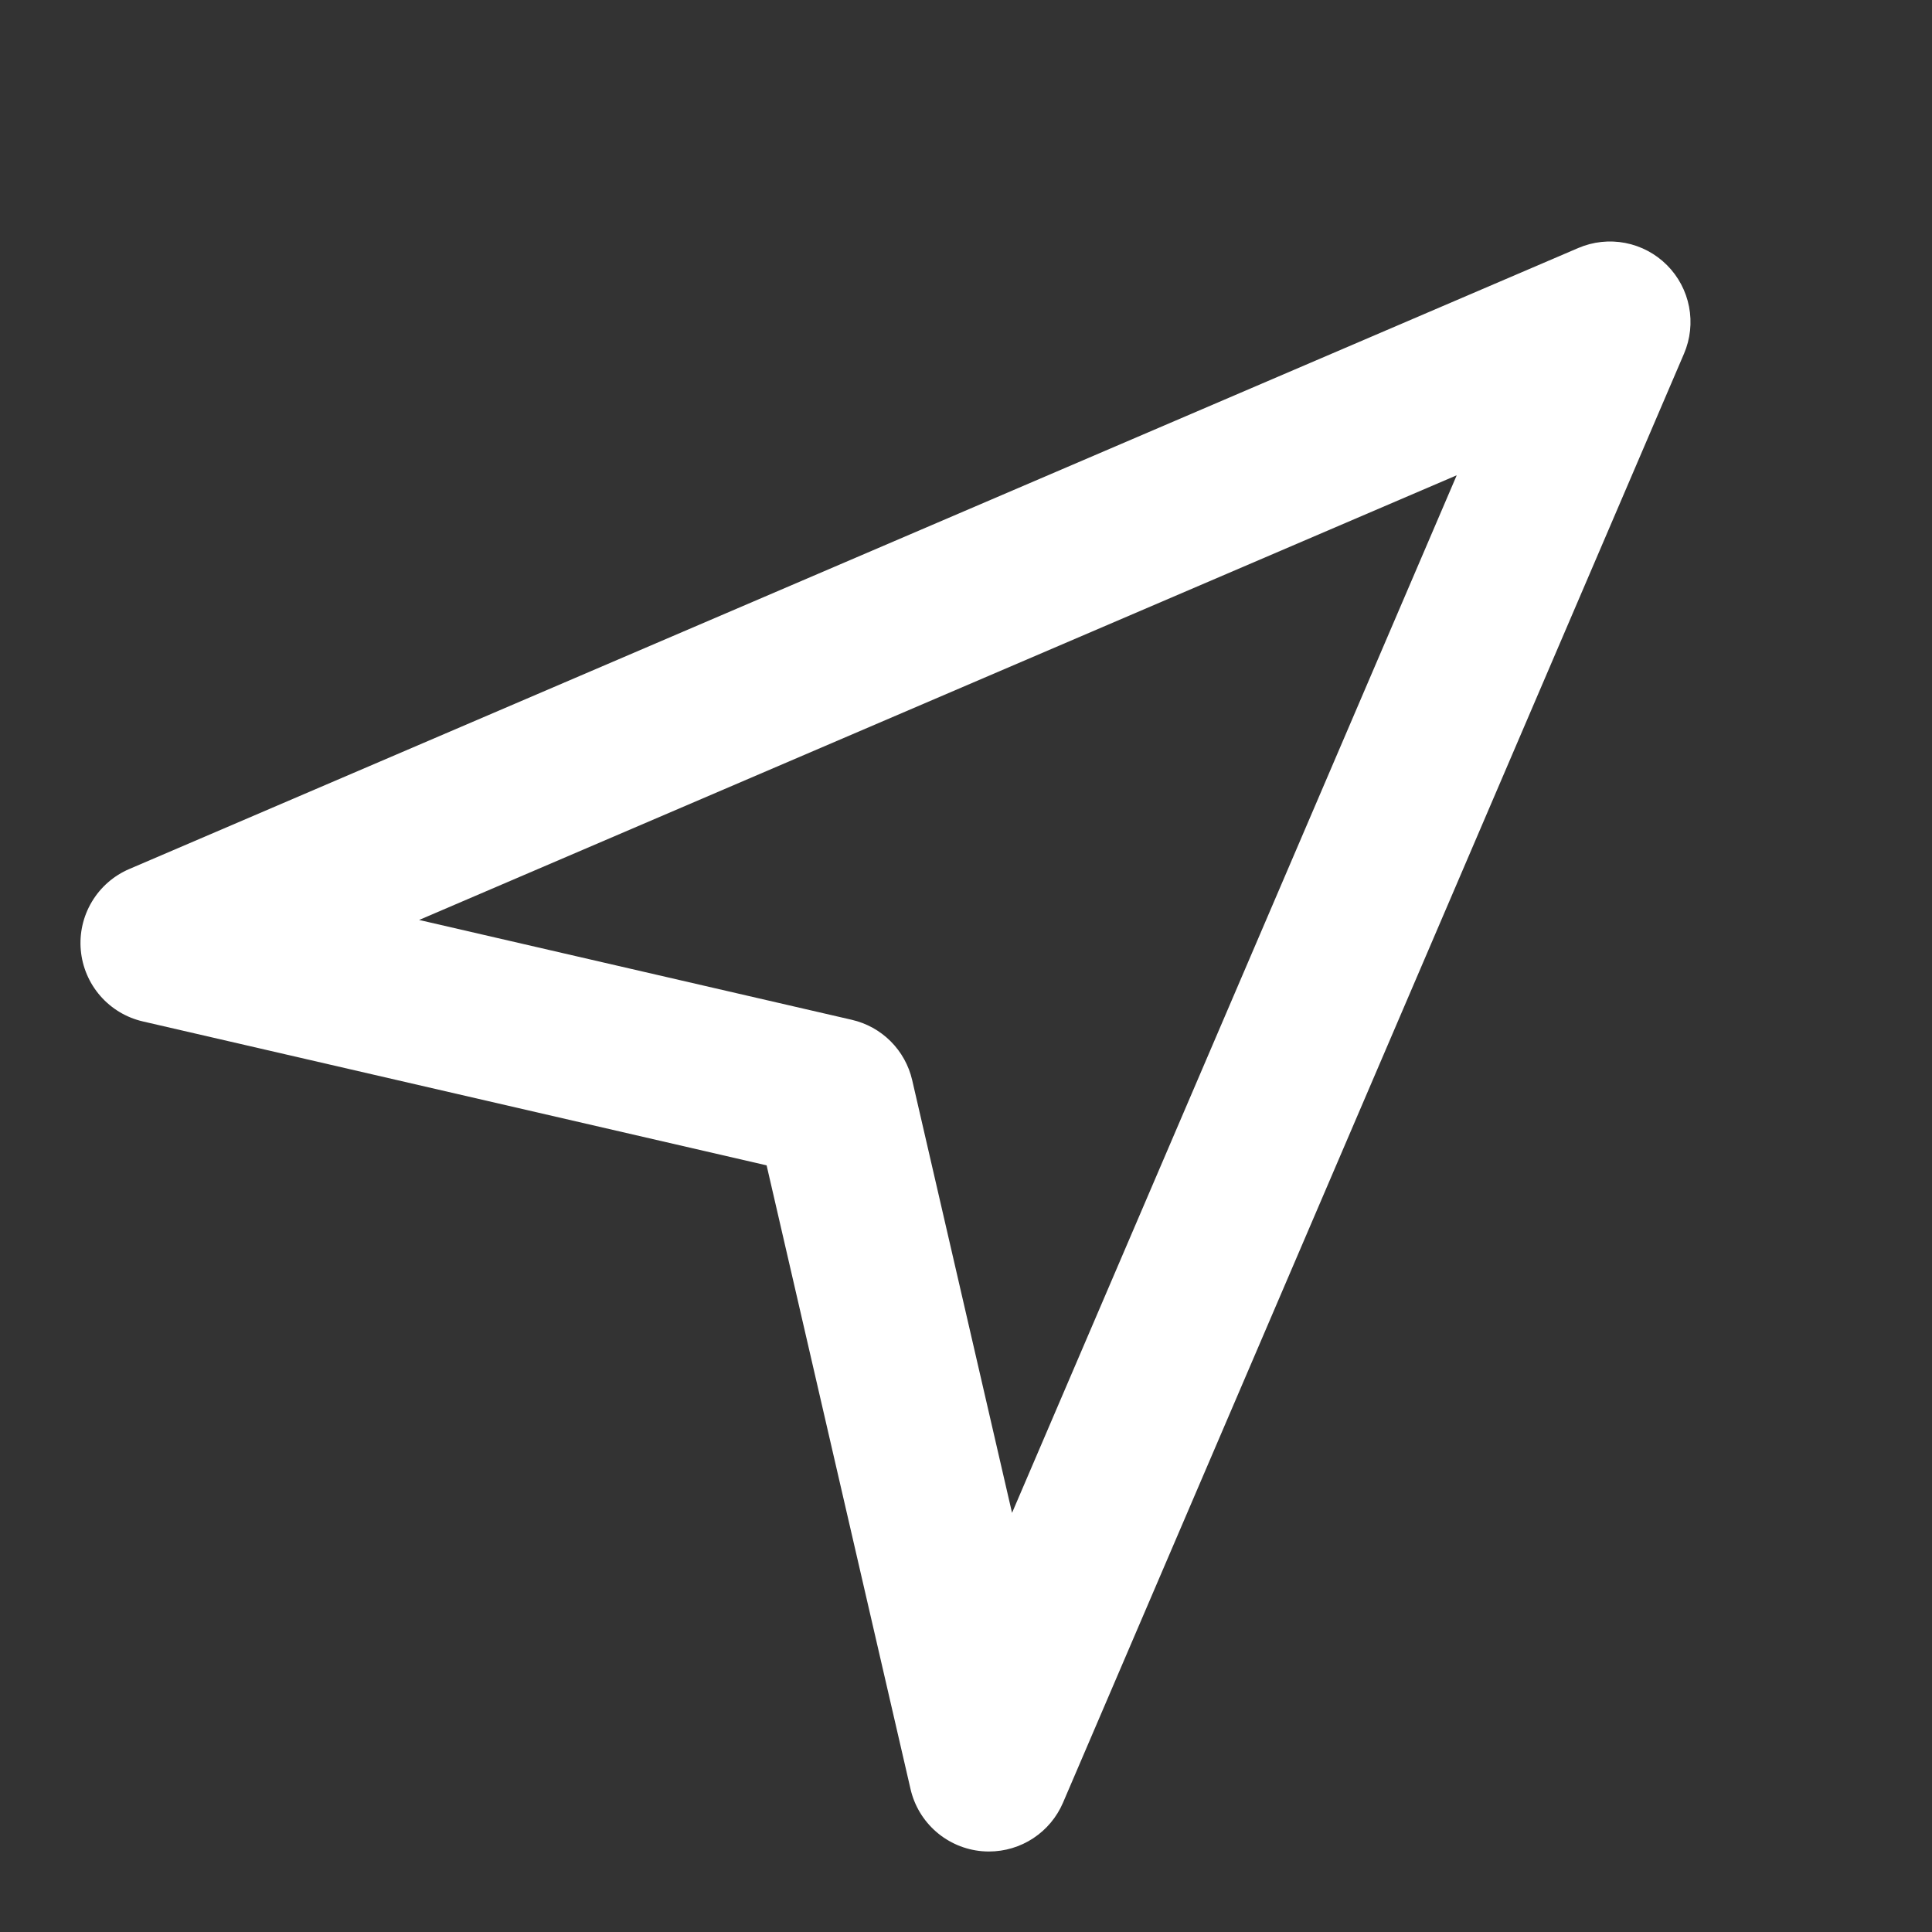 <?xml version="1.0" encoding="UTF-8" standalone="no"?> <svg width="512" height="512" viewBox="0 0 512 512" fill="none" xmlns="http://www.w3.org/2000/svg">
<rect x="0" y="0" width="512" height="512" fill="#333333" stroke="none"/>
<path d="M262.1 490.667C261.465 490.667 260.829 490.641 260.194 490.584C255.712 490.184 251.472 488.377 248.079 485.422C244.686 482.467 242.314 478.515 241.303 474.131L203.162 308.831L37.87 270.693C33.484 269.682 29.531 267.311 26.575 263.917C23.619 260.523 21.812 256.282 21.412 251.799C21.013 247.316 22.041 242.822 24.351 238.959C26.66 235.096 30.132 232.063 34.27 230.293L418.27 65.72C422.189 64.042 426.52 63.576 430.706 64.382C434.892 65.189 438.74 67.231 441.754 70.246C444.769 73.26 446.811 77.108 447.617 81.294C448.424 85.48 447.958 89.811 446.28 93.73L281.707 477.73C280.063 481.568 277.329 484.84 273.844 487.139C270.359 489.439 266.276 490.665 262.1 490.667V490.667ZM111.073 243.8L225.75 270.26C229.646 271.159 233.211 273.135 236.038 275.962C238.865 278.789 240.841 282.354 241.74 286.25L268.2 400.927L386.047 125.953L111.073 243.8Z" fill="#FFFFFF"/>
</svg>
